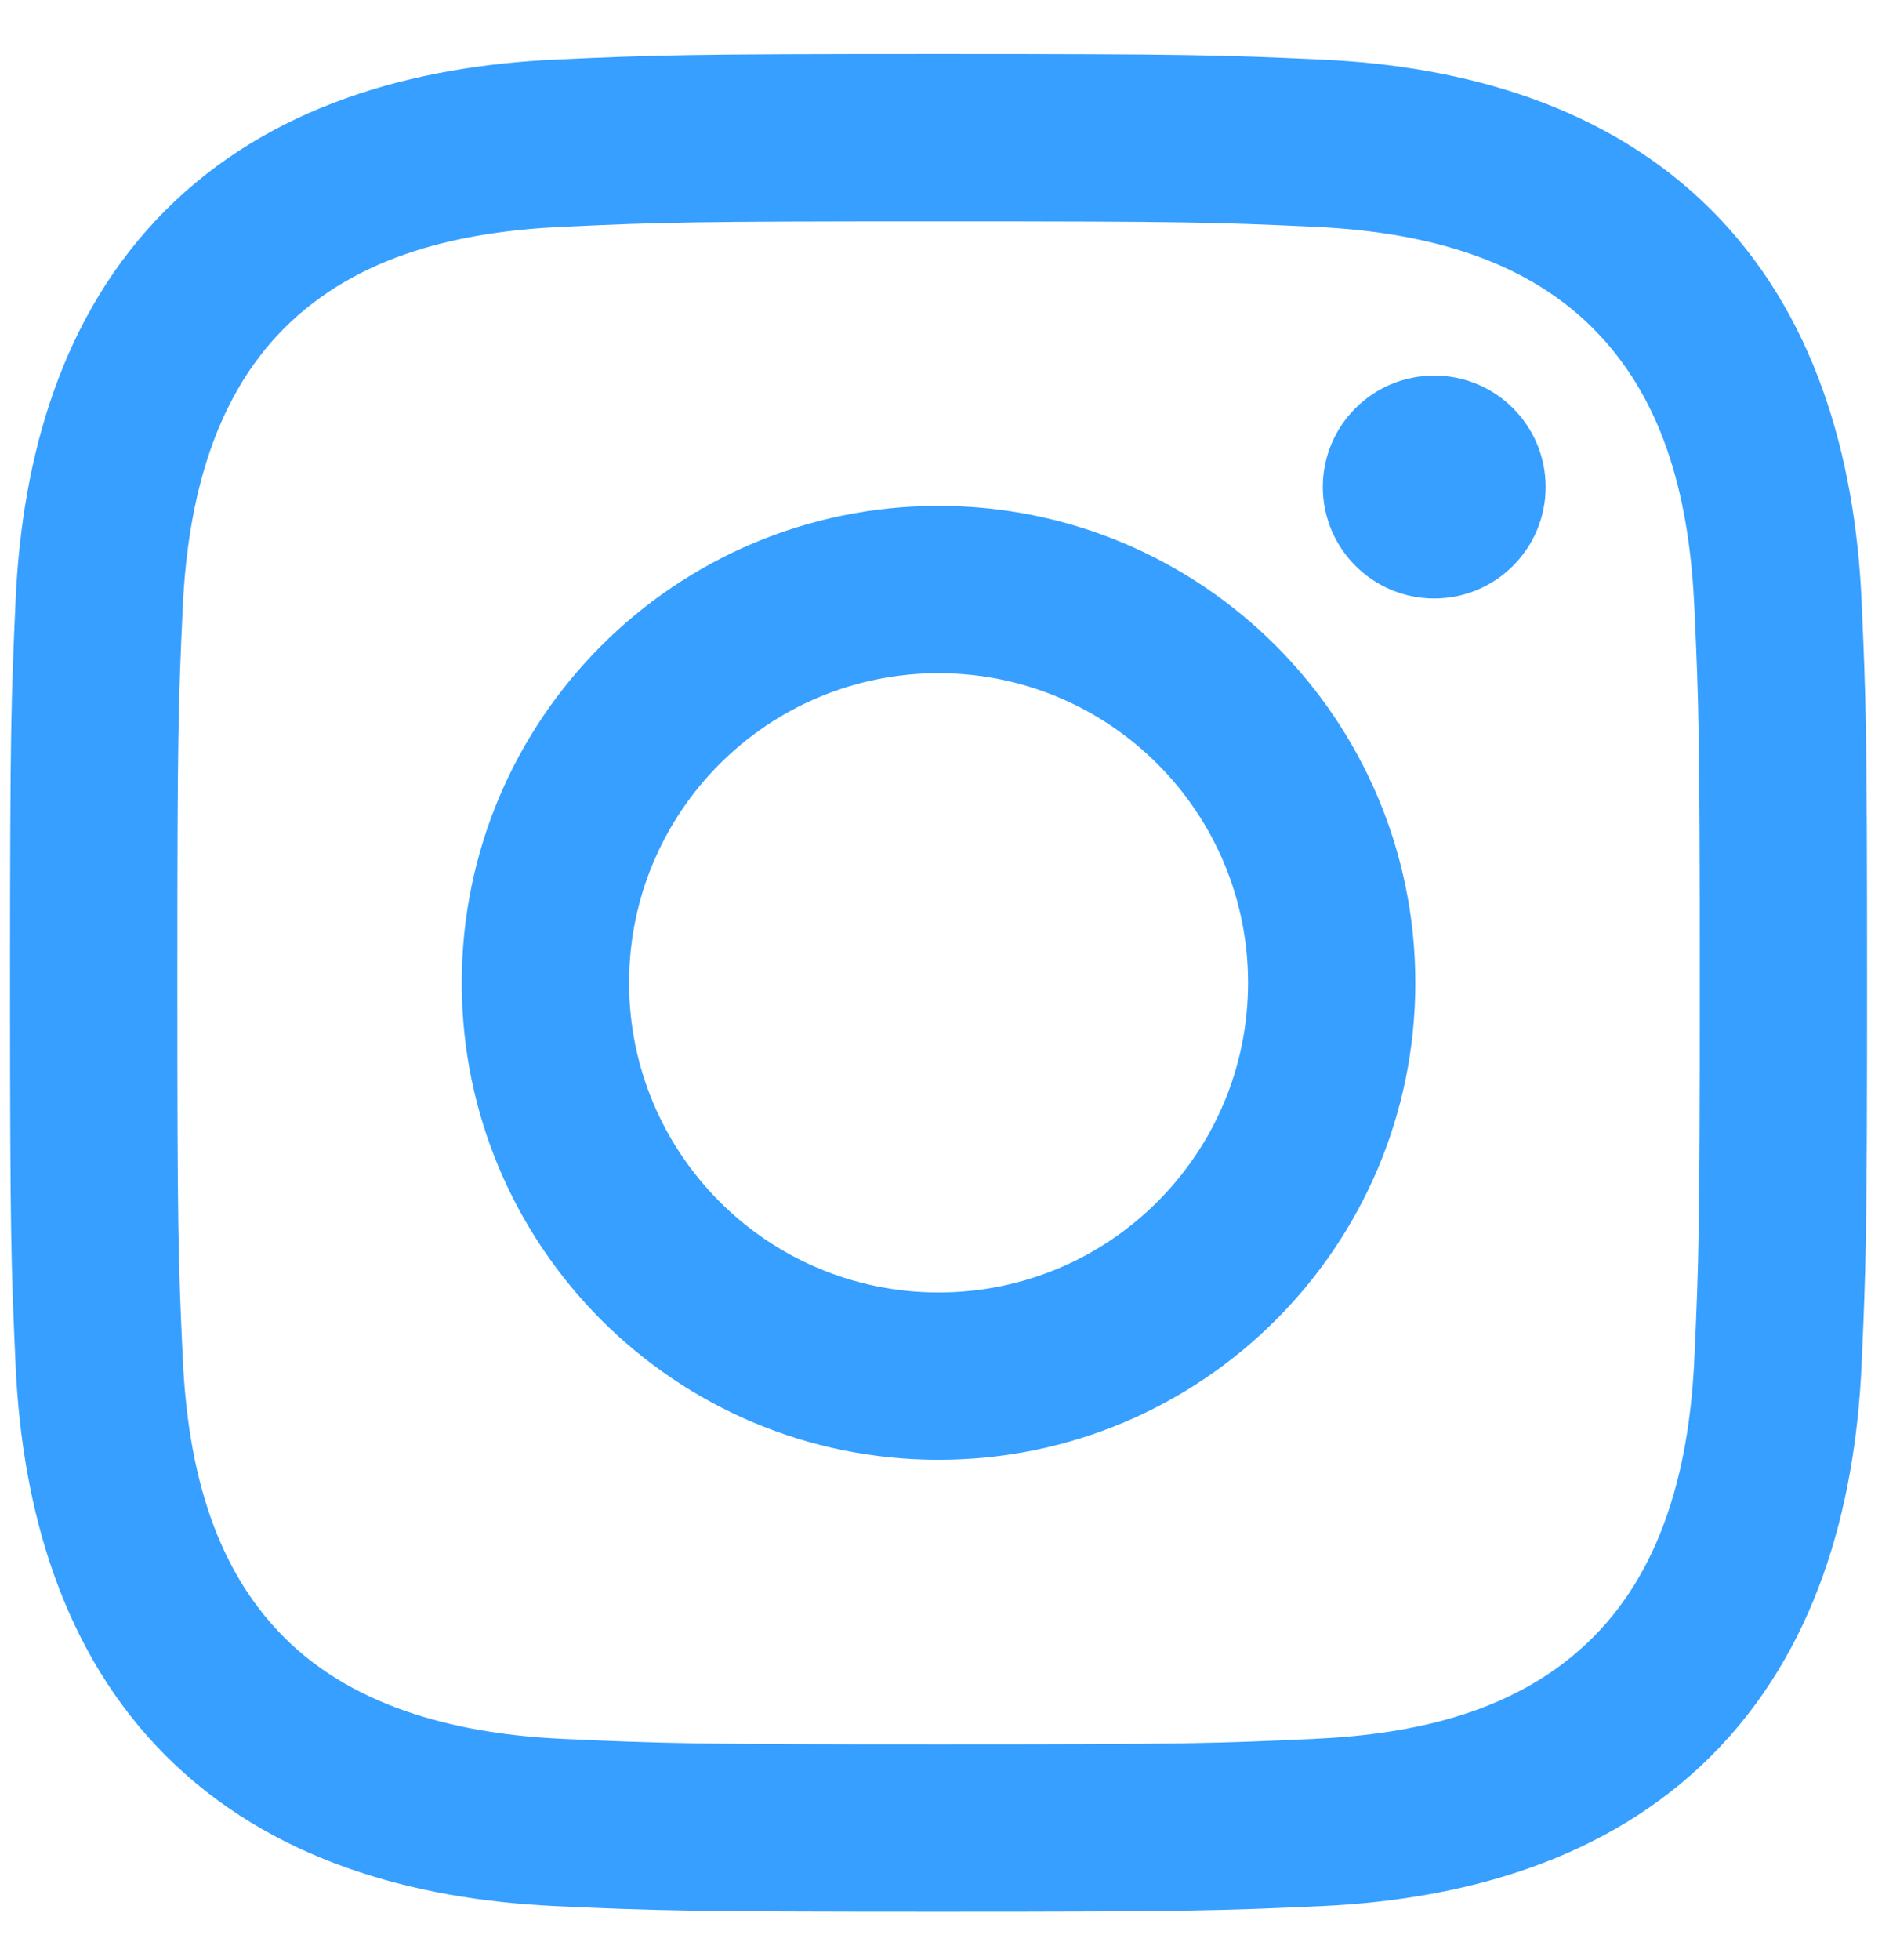 <svg width="32" height="33" viewBox="0 0 32 33" fill="none" xmlns="http://www.w3.org/2000/svg">
<g id="instagram 1" clip-path="url(#clip0_318_206)">
<g id="Group">
<path id="Vector" d="M15.807 3.727C19.983 3.727 20.478 3.742 22.126 3.818C23.831 3.896 25.586 4.284 26.828 5.526C28.082 6.78 28.458 8.518 28.537 10.228C28.612 11.877 28.628 12.372 28.628 16.547C28.628 20.722 28.612 21.218 28.537 22.866C28.46 24.561 28.062 26.334 26.828 27.568C25.575 28.822 23.837 29.198 22.126 29.276C20.478 29.352 19.983 29.368 15.807 29.368C11.632 29.368 11.137 29.352 9.488 29.276C7.806 29.2 6.01 28.793 4.787 27.568C3.539 26.321 3.156 24.566 3.078 22.866C3.002 21.218 2.987 20.722 2.987 16.547C2.987 12.372 3.002 11.877 3.078 10.228C3.155 8.539 3.556 6.756 4.787 5.526C6.038 4.275 7.782 3.896 9.488 3.818C11.137 3.742 11.632 3.727 15.807 3.727ZM15.807 0.909C11.56 0.909 11.027 0.927 9.359 1.003C6.942 1.114 4.542 1.786 2.794 3.534C1.04 5.288 0.374 7.683 0.263 10.099C0.188 11.767 0.169 12.3 0.169 16.547C0.169 20.794 0.188 21.327 0.263 22.995C0.374 25.41 1.049 27.817 2.794 29.561C4.547 31.313 6.946 31.98 9.359 32.091C11.027 32.167 11.56 32.185 15.807 32.185C20.054 32.185 20.587 32.167 22.255 32.091C24.672 31.98 27.075 31.307 28.821 29.561C30.576 27.805 31.241 25.411 31.352 22.995C31.427 21.327 31.445 20.794 31.445 16.547C31.445 12.3 31.427 11.767 31.352 10.099C31.241 7.682 30.567 5.28 28.821 3.534C27.071 1.784 24.665 1.112 22.255 1.003C20.587 0.927 20.054 0.909 15.807 0.909Z" fill="#369FFF"/>
<path id="Vector_2" d="M15.807 8.517C11.373 8.517 7.777 12.112 7.777 16.547C7.777 20.982 11.373 24.577 15.807 24.577C20.242 24.577 23.837 20.982 23.837 16.547C23.837 12.112 20.242 8.517 15.807 8.517ZM15.807 21.76C12.929 21.76 10.595 19.426 10.595 16.547C10.595 13.668 12.929 11.334 15.807 11.334C18.686 11.334 21.02 13.668 21.02 16.547C21.02 19.426 18.686 21.76 15.807 21.76Z" fill="#369FFF"/>
<path id="Vector_3" d="M24.156 10.076C25.192 10.076 26.032 9.235 26.032 8.199C26.032 7.163 25.192 6.323 24.156 6.323C23.119 6.323 22.279 7.163 22.279 8.199C22.279 9.235 23.119 10.076 24.156 10.076Z" fill="#369FFF"/>
</g>
</g>
<defs>
<clipPath id="clip0_318_206">
<rect width="31.276" height="31.276" fill="white" transform="translate(0.169 0.909)"/>
</clipPath>
</defs>
</svg>
